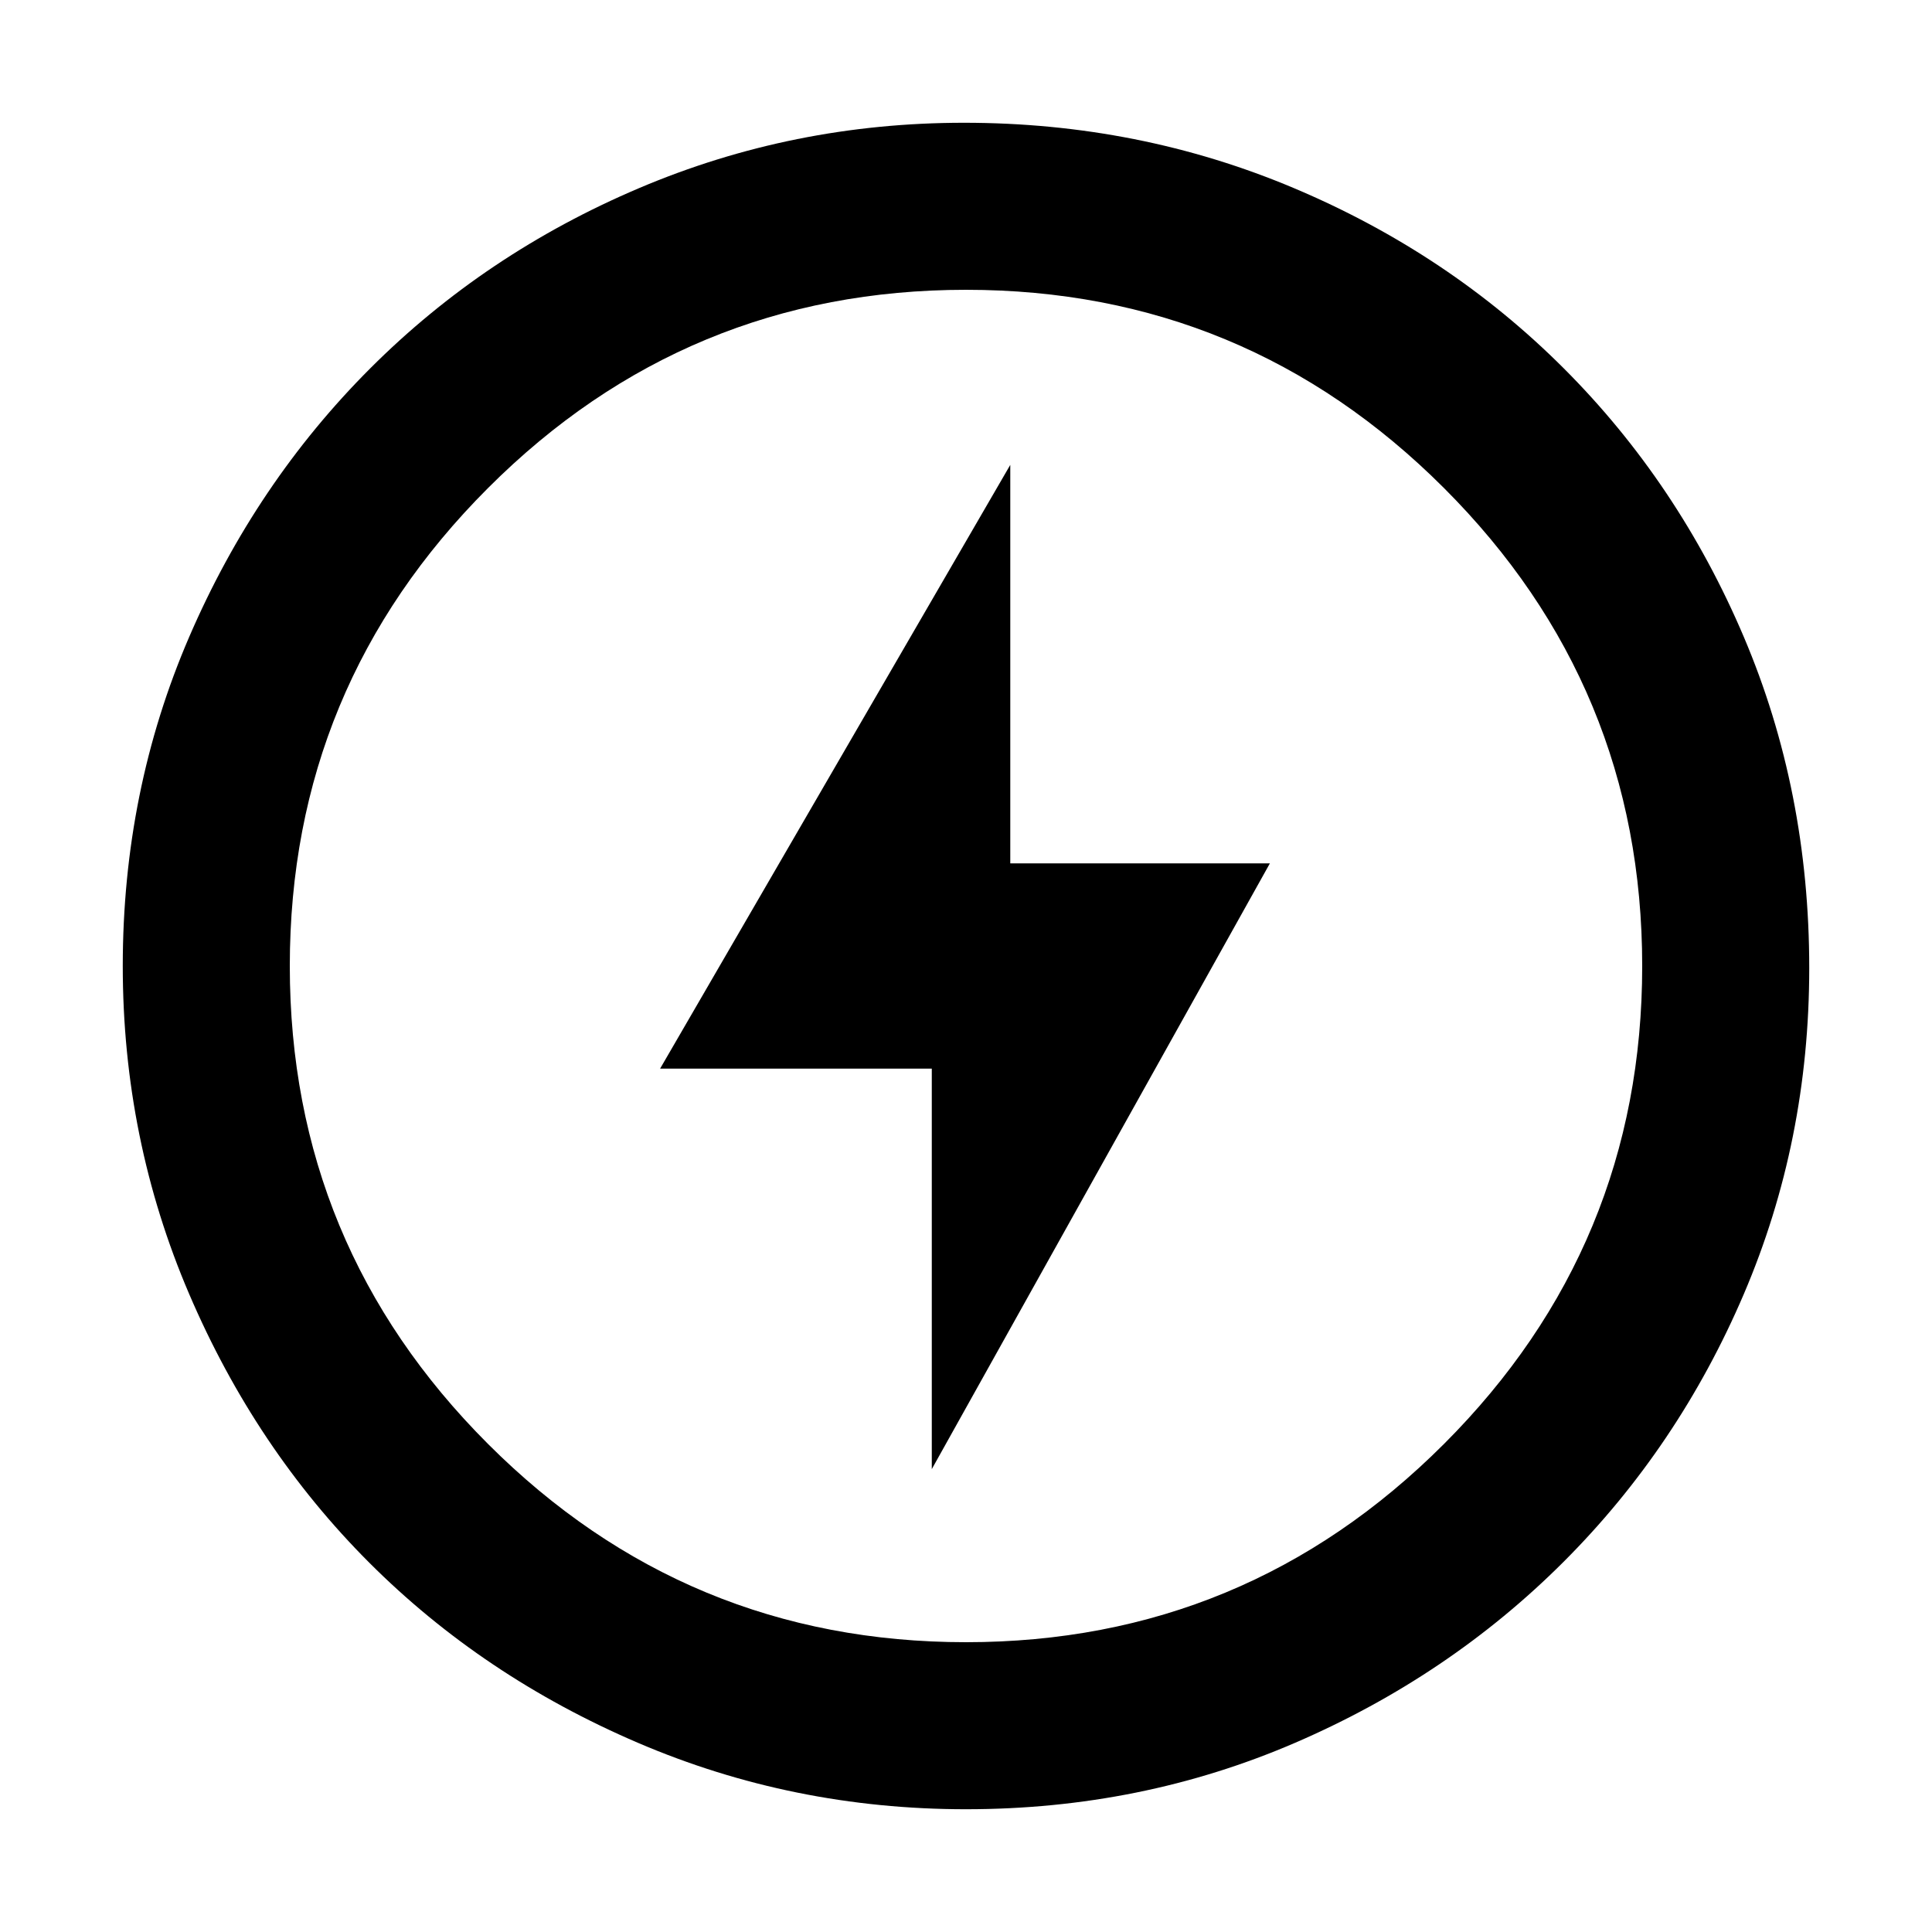 <svg xmlns="http://www.w3.org/2000/svg" height="48" width="48"><path d="m23.15 36.5 8.4-15.05H25.1v-9.9l-8.7 15h6.75Zm.85 8.45q-4.3 0-8.15-1.65-3.85-1.65-6.675-4.475Q6.35 36 4.7 32.15 3.05 28.3 3.05 24q0-4.35 1.65-8.175Q6.35 12 9.2 9.15q2.85-2.85 6.675-4.475Q19.7 3.05 23.95 3.05q4.35 0 8.2 1.625Q36 6.3 38.85 9.15q2.85 2.85 4.475 6.675 1.625 3.825 1.625 8.225 0 4.3-1.625 8.1T38.85 38.8q-2.85 2.85-6.675 4.5Q28.35 44.95 24 44.95Zm0-4.15q6.95 0 11.875-4.925T40.8 24q0-6.95-4.925-11.875T24 7.2q-6.95 0-11.875 4.925T7.2 24q0 6.95 4.925 11.875T24 40.8ZM24 24Z"/></svg>